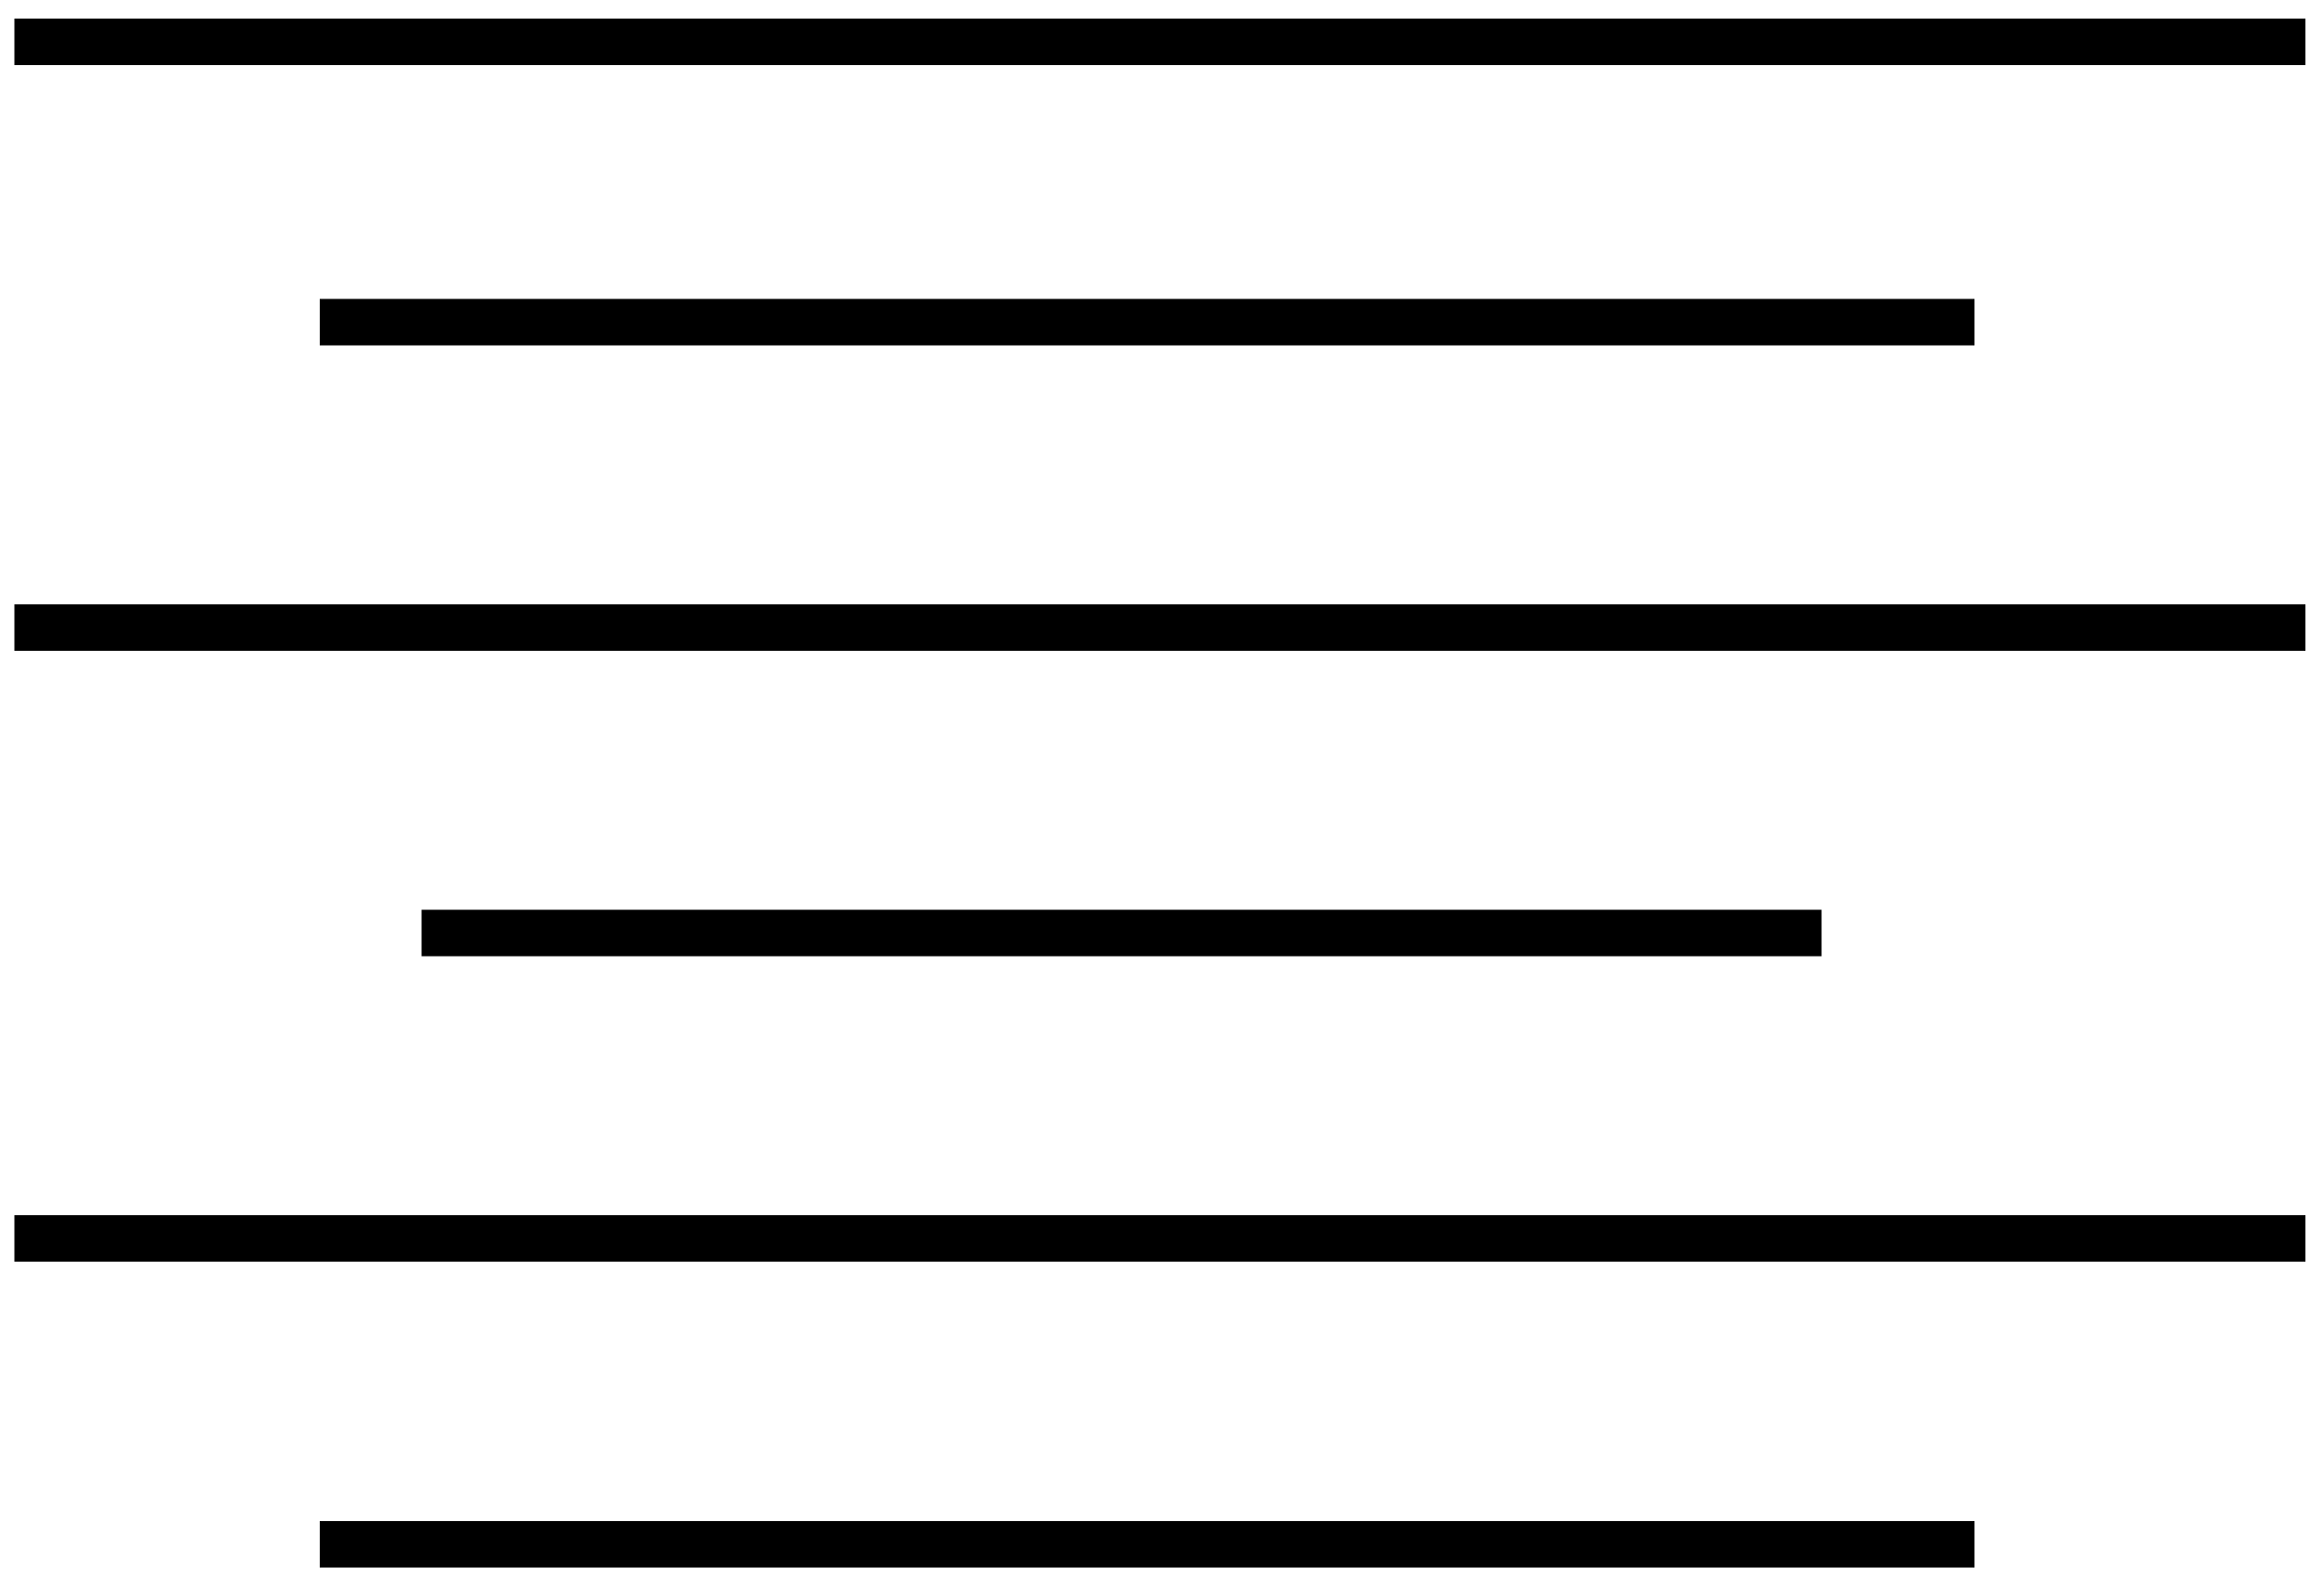 <?xml version="1.0" encoding="utf-8"?>
<!-- Generator: Adobe Illustrator 22.0.1, SVG Export Plug-In . SVG Version: 6.00 Build 0)  -->
<svg version="1.1" xmlns="http://www.w3.org/2000/svg" xmlns:xlink="http://www.w3.org/1999/xlink" x="0px" y="0px"
	 viewBox="0 0 500 341.5" style="enable-background:new 0 0 500 341.5;" xml:space="preserve">
<style type="text/css">
	.st0{display:none;}
	.st1{display:inline;fill:none;stroke:#000000;stroke-width:10;stroke-miterlimit:10;}
	.st2{fill:none;stroke:#000000;stroke-width:10;stroke-miterlimit:10;}
</style>
<g id="Camada_1" class="st0">
	<line class="st1" x1="2.8" y1="8.9" x2="496.9" y2="8.9"/>
	<line class="st1" x1="2.8" y1="69.3" x2="496.9" y2="69.3"/>
	<line class="st1" x1="2.8" y1="135.2" x2="496.9" y2="135.2"/>
	<line class="st1" x1="2.8" y1="201.1" x2="496.9" y2="201.1"/>
	<line class="st1" x1="2.8" y1="267" x2="496.9" y2="267"/>
	<line class="st1" x1="2.8" y1="332.9" x2="359.7" y2="332.9"/>
</g>
<g id="Camada_2" class="st0">
	<line class="st1" x1="2.6" y1="8.9" x2="496.5" y2="8.9"/>
	<line class="st1" x1="2.6" y1="69.3" x2="359.3" y2="69.3"/>
	<line class="st1" x1="2.6" y1="135.2" x2="496.5" y2="135.2"/>
	<line class="st1" x1="2.6" y1="201" x2="304.4" y2="201"/>
	<line class="st1" x1="2.6" y1="266.9" x2="496.5" y2="266.9"/>
	<line class="st1" x1="2.6" y1="332.7" x2="359.3" y2="332.7"/>
</g>
<g id="Camada_3">
	<line class="st2" x1="3.1" y1="9" x2="496" y2="9"/>
	<line class="st2" x1="68.8" y1="69.3" x2="424.8" y2="69.3"/>
	<line class="st2" x1="3.1" y1="135" x2="496" y2="135"/>
	<line class="st2" x1="90.7" y1="200.7" x2="391.9" y2="200.7"/>
	<line class="st2" x1="3.1" y1="266.4" x2="496" y2="266.4"/>
	<line class="st2" x1="68.8" y1="332.2" x2="424.8" y2="332.2"/>
</g>
</svg>

